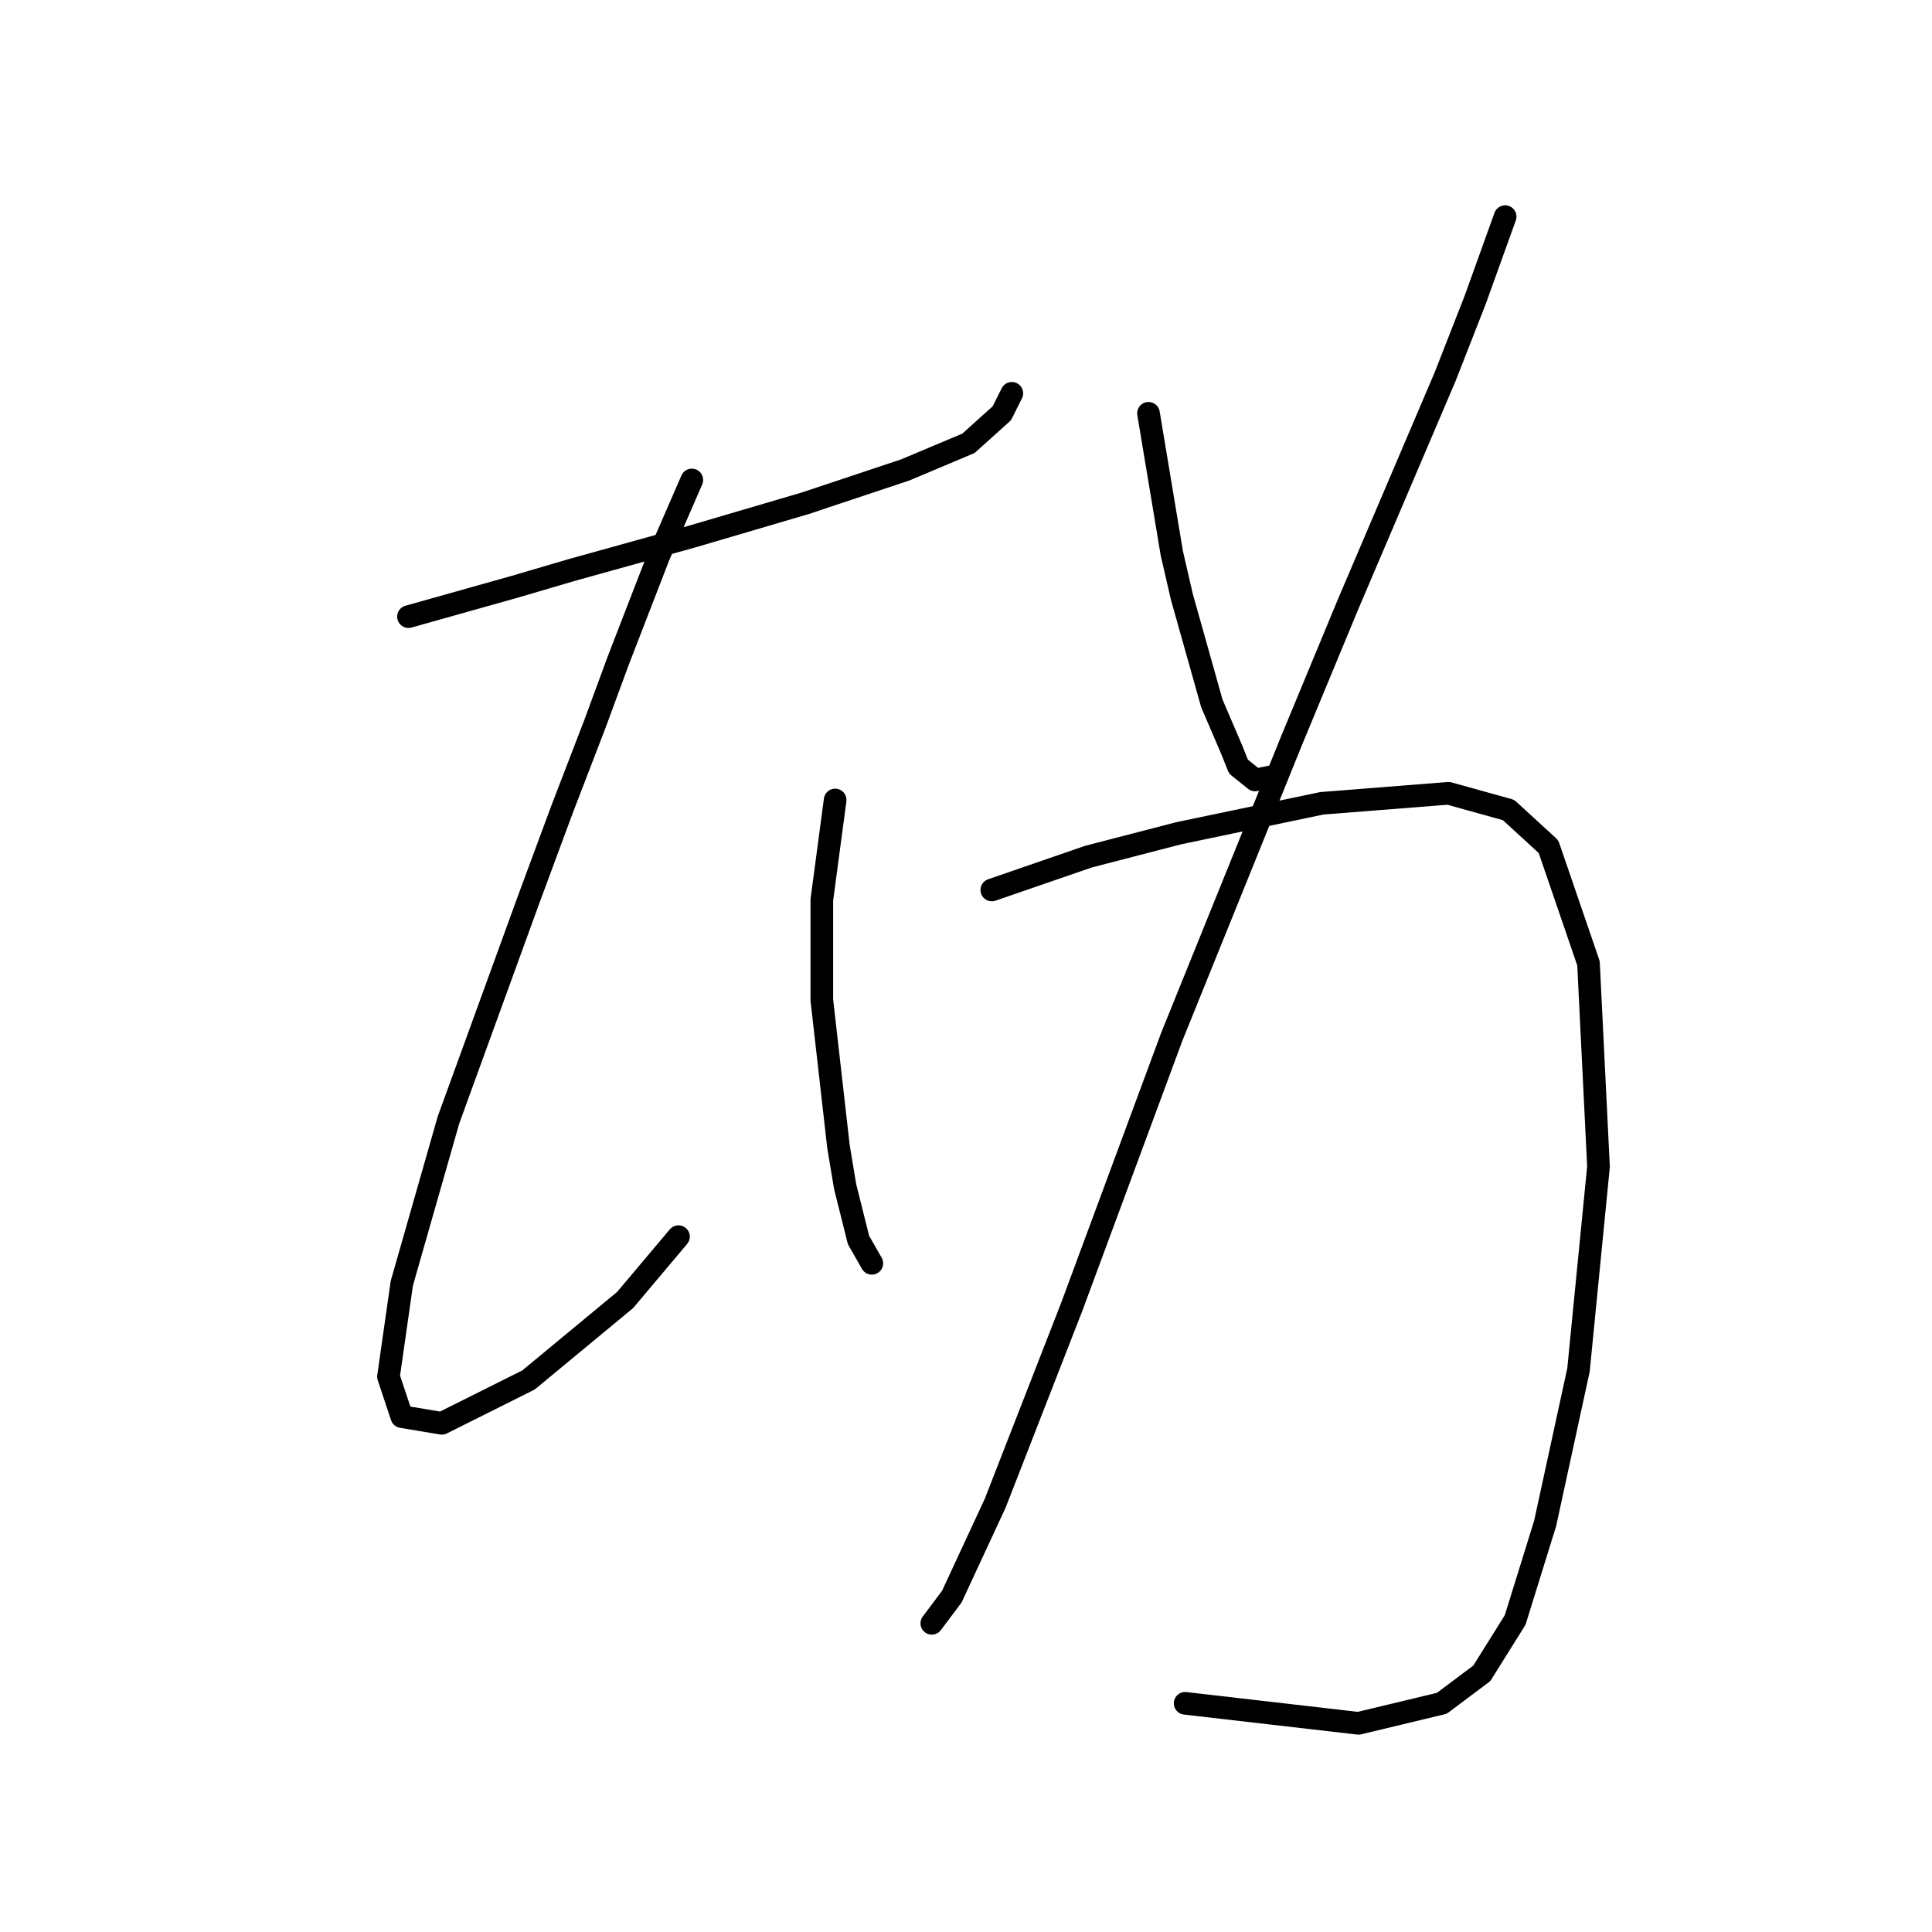 <?xml version="1.0" standalone="no"?>
    <svg width="256" height="256" xmlns="http://www.w3.org/2000/svg" version="1.1">
    <polyline stroke="black" stroke-width="3" stroke-linecap="round" fill="transparent" stroke-linejoin="round" points="54.126 81.708 68.26 77.733 75.768 75.524 91.669 71.107 106.687 66.69 119.937 62.273 128.329 58.74 132.746 54.765 134.071 52.115 134.071 52.115 " />
        <polyline stroke="black" stroke-width="3" stroke-linecap="round" fill="transparent" stroke-linejoin="round" points="91.669 63.599 87.252 73.757 81.952 87.45 78.86 95.842 74.443 107.326 70.026 119.251 59.426 148.403 53.242 170.046 51.475 182.413 53.242 187.713 58.542 188.596 70.026 182.855 82.835 172.254 89.902 163.862 89.902 163.862 " />
        <polyline stroke="black" stroke-width="3" stroke-linecap="round" fill="transparent" stroke-linejoin="round" points="110.662 106.001 108.895 119.251 108.895 125.435 108.895 132.502 111.103 151.936 111.987 157.237 113.754 164.304 115.52 167.395 115.52 167.395 " />
        <polyline stroke="black" stroke-width="3" stroke-linecap="round" fill="transparent" stroke-linejoin="round" points="152.181 54.765 154.389 68.015 155.272 73.316 156.597 79.058 160.573 93.192 163.223 99.375 164.106 101.584 166.315 103.351 168.523 102.909 168.523 102.909 " />
        <polyline stroke="black" stroke-width="3" stroke-linecap="round" fill="transparent" stroke-linejoin="round" points="199.441 28.705 195.466 39.747 191.491 49.906 178.682 79.941 171.173 98.05 155.272 137.361 142.022 173.137 131.863 199.197 126.121 211.564 123.471 215.098 123.471 215.098 " />
        <polyline stroke="black" stroke-width="3" stroke-linecap="round" fill="transparent" stroke-linejoin="round" points="131.421 117.926 144.23 113.509 156.156 110.418 175.148 106.442 191.933 105.117 199.883 107.326 205.183 112.184 210.483 127.643 211.809 154.586 209.158 181.529 204.742 201.847 200.766 214.656 196.349 221.723 191.049 225.698 180.007 228.349 157.039 225.698 157.039 225.698 " />
        </svg>